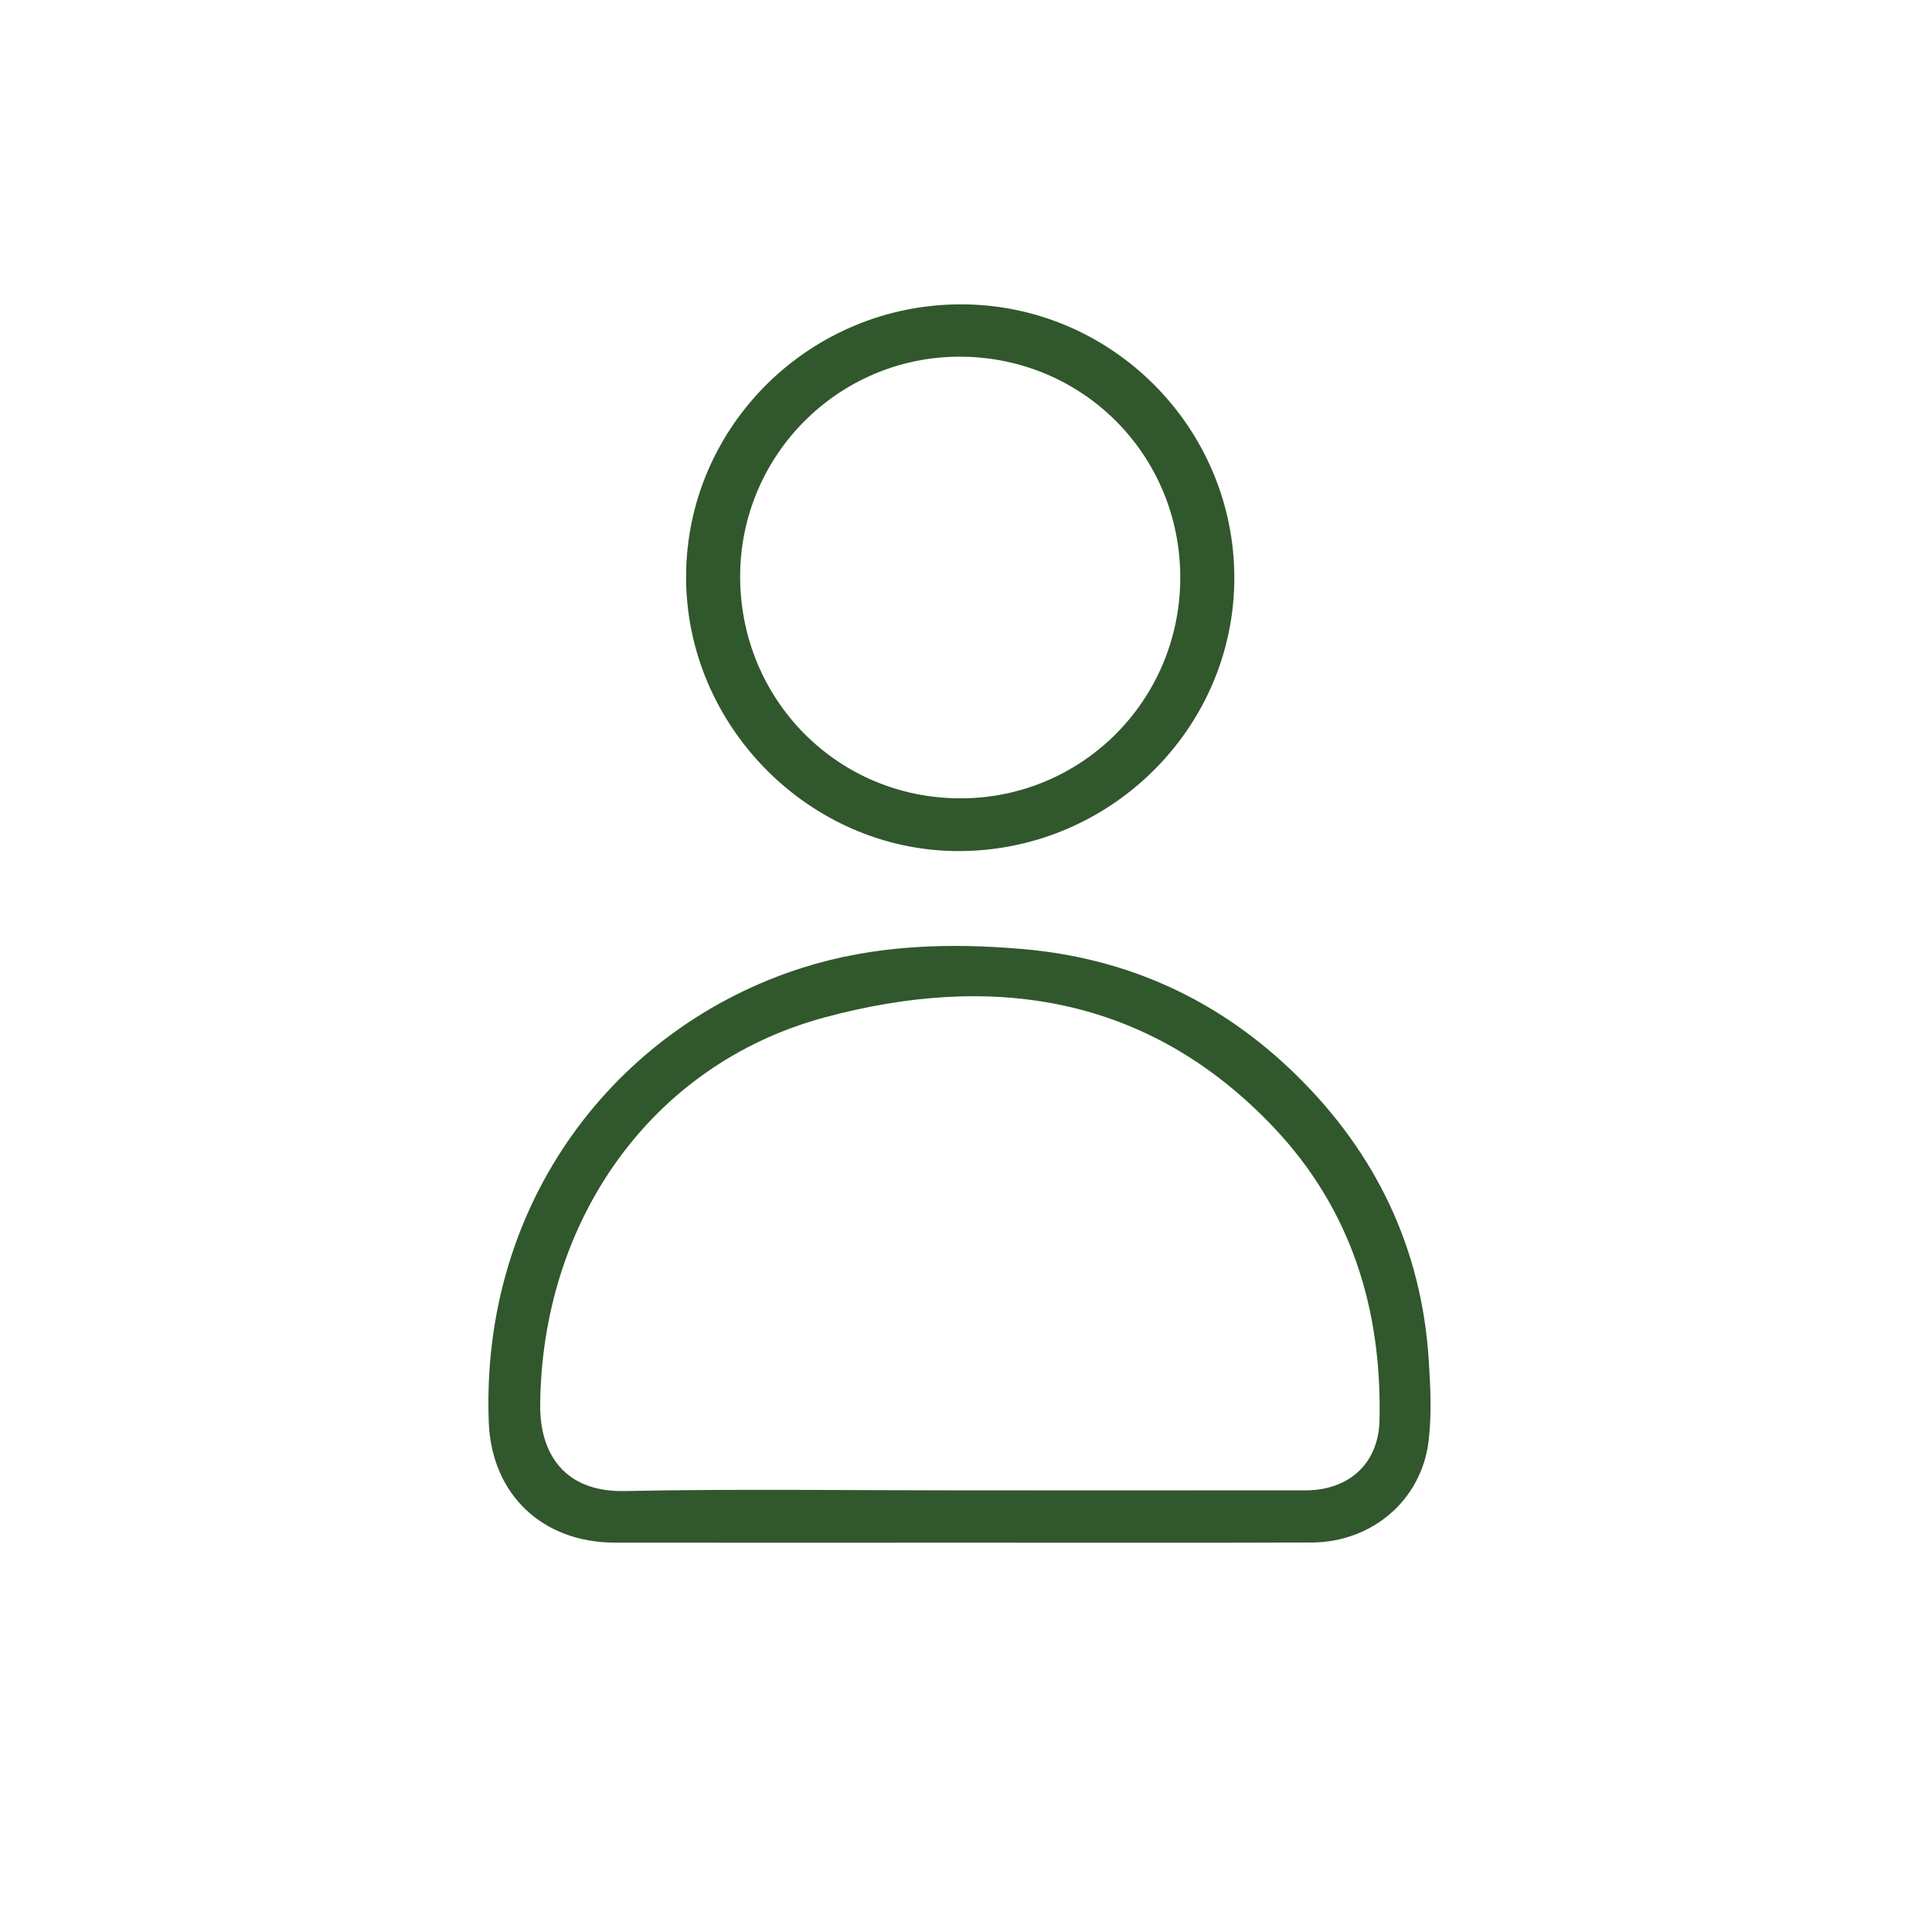 <svg width="60" height="60" viewBox="0 0 60 60" fill="none" xmlns="http://www.w3.org/2000/svg">
<path d="M29.821 47.909C26.245 47.909 22.669 47.914 19.092 47.908C16.842 47.904 15.264 46.41 15.179 44.164C14.92 37.321 19.132 31.891 24.922 30.054C27.146 29.349 29.424 29.274 31.733 29.471C35.053 29.753 37.897 31.073 40.259 33.389C42.731 35.815 44.153 38.767 44.372 42.251C44.425 43.083 44.466 43.931 44.366 44.754C44.146 46.591 42.608 47.898 40.729 47.904C37.093 47.917 33.457 47.908 29.821 47.909ZM29.824 46.285C33.4 46.285 36.976 46.289 40.552 46.284C41.899 46.282 42.811 45.443 42.841 44.119C42.922 40.664 41.962 37.553 39.557 35.013C35.654 30.892 30.786 30.197 25.601 31.599C20.198 33.059 16.817 37.945 16.776 43.647C16.765 45.111 17.503 46.344 19.397 46.306C22.871 46.235 26.347 46.285 29.824 46.285Z" fill="#31572C"/>
<path d="M29.873 9.452C34.528 9.466 38.329 13.28 38.333 17.941C38.336 22.619 34.458 26.45 29.738 26.431C25.128 26.412 21.294 22.53 21.307 17.896C21.322 13.226 25.165 9.438 29.873 9.452ZM36.654 17.934C36.653 14.122 33.616 11.081 29.807 11.077C26.046 11.075 22.99 14.132 22.986 17.9C22.984 21.725 26.006 24.782 29.803 24.793C33.596 24.806 36.655 21.743 36.654 17.934Z" fill="#31572C"/>
</svg>

